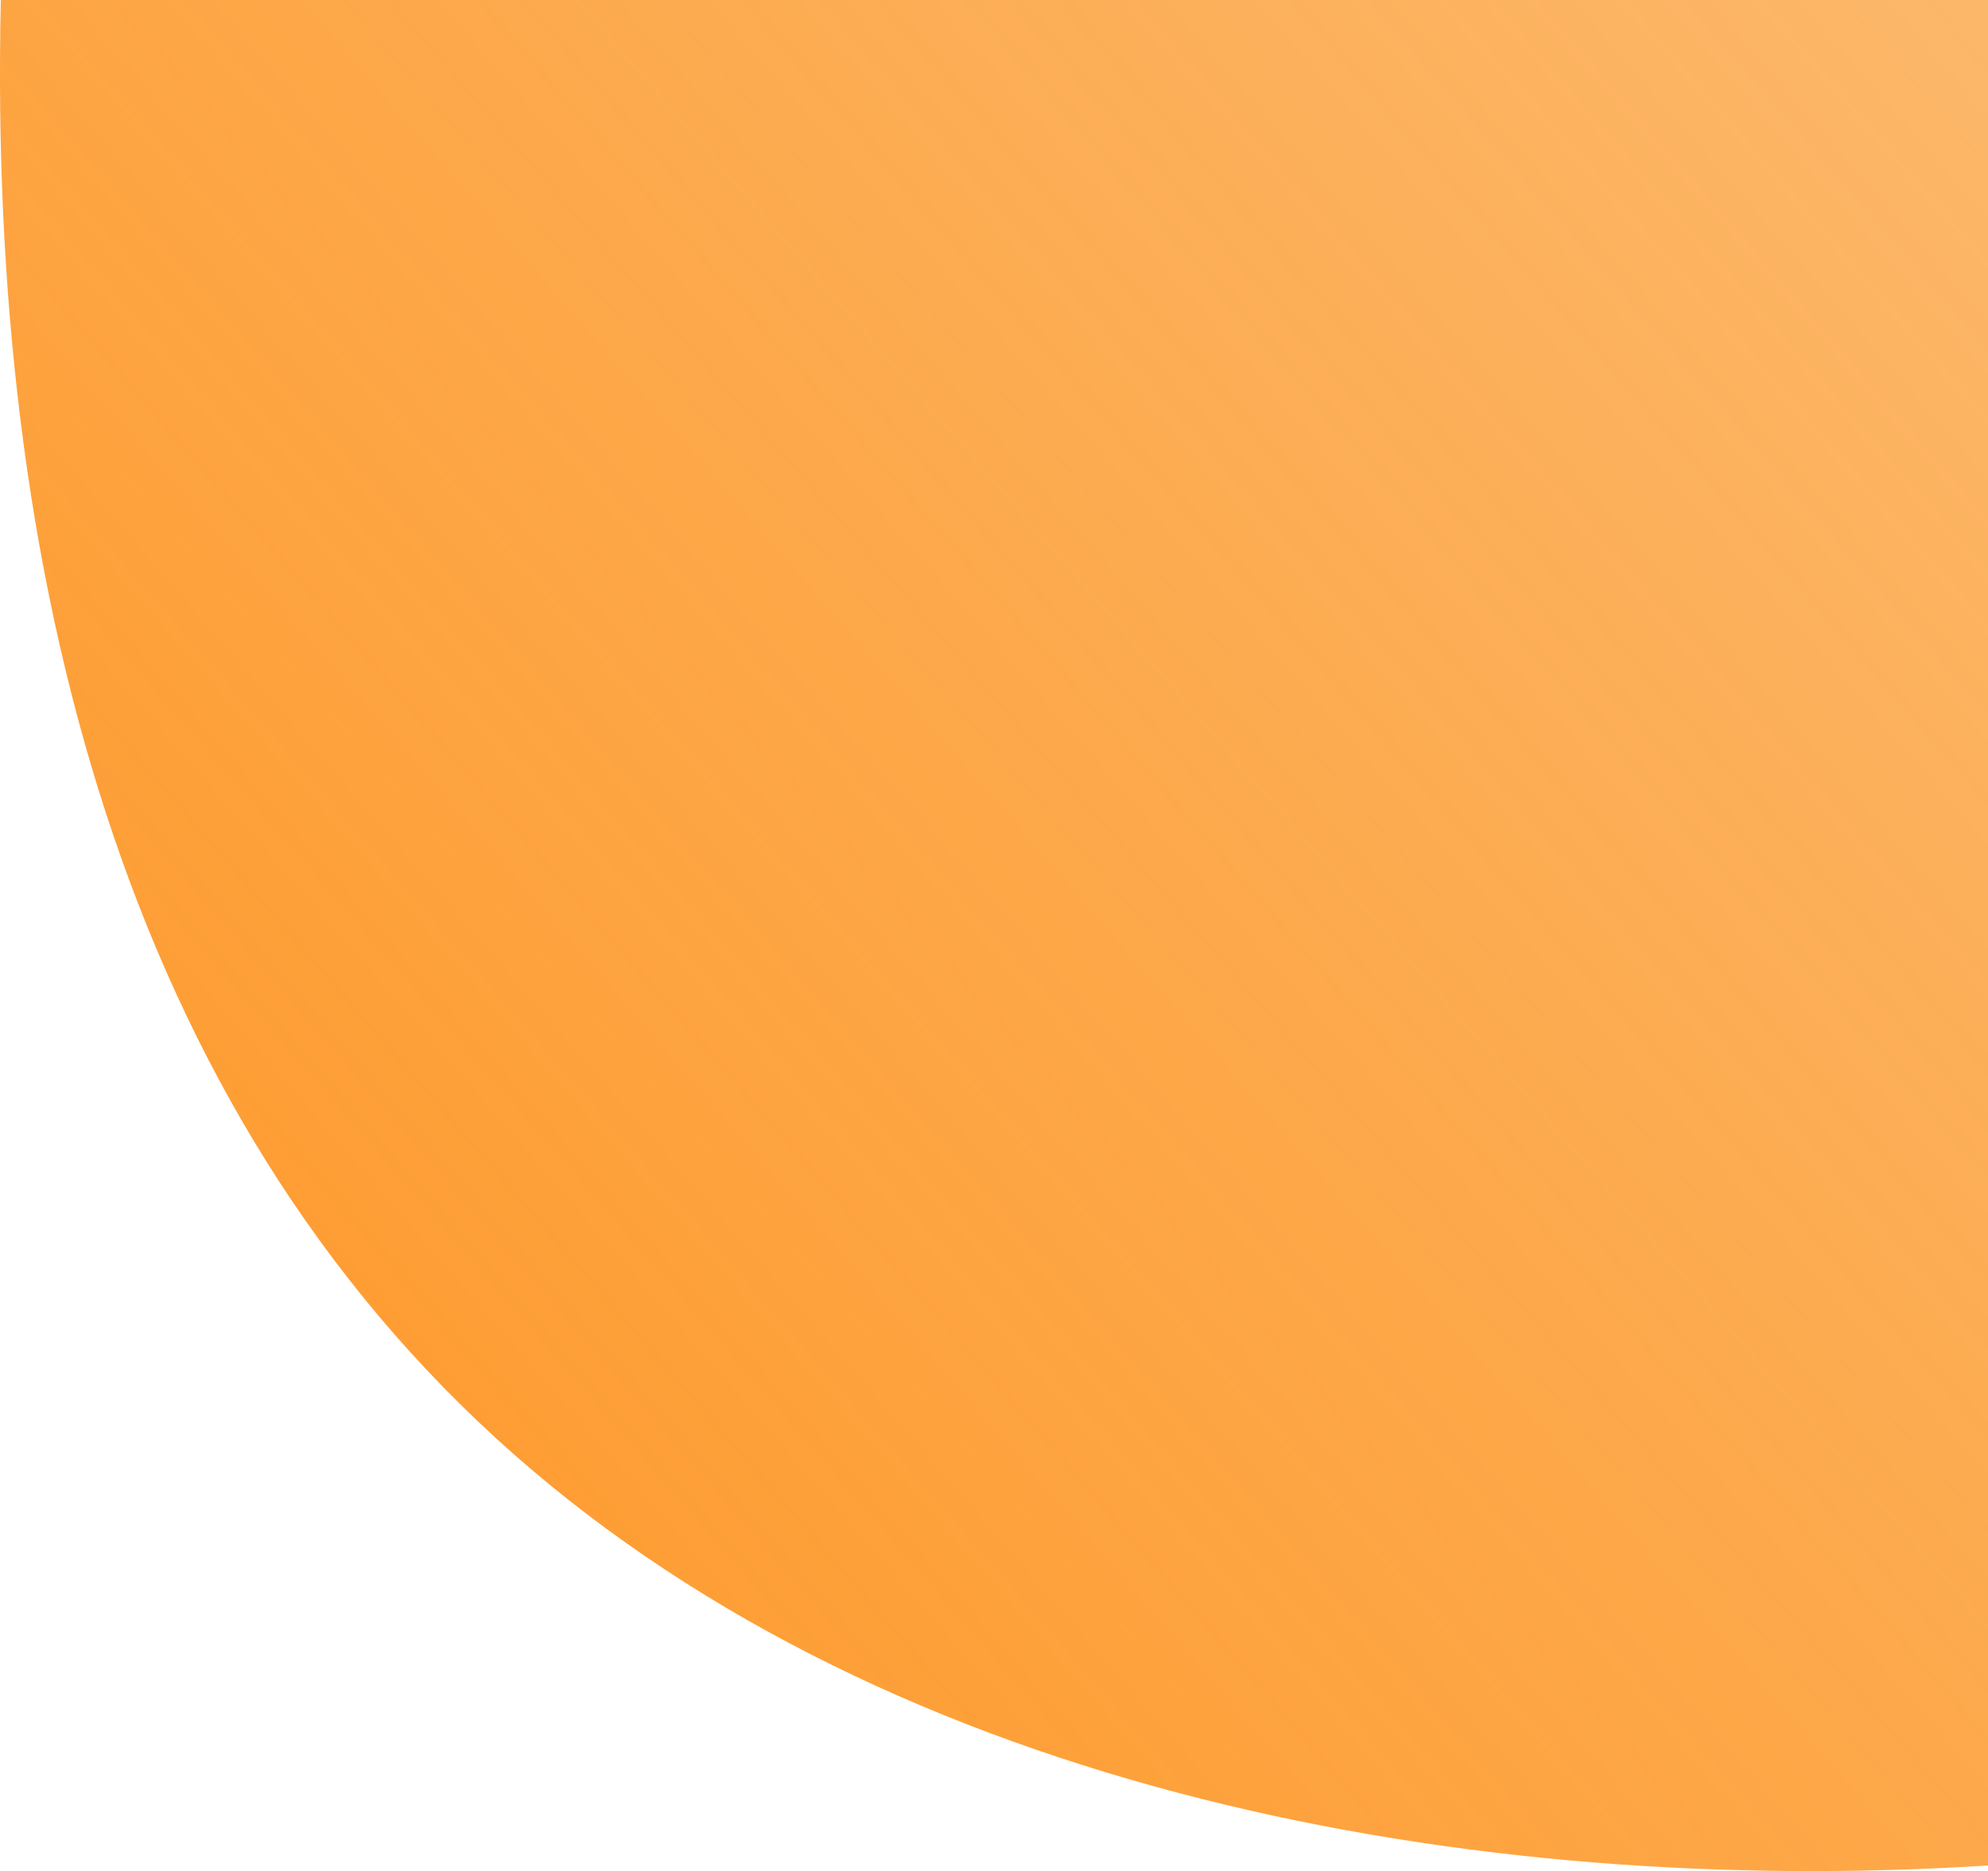<svg id="bg_products" data-name="bg products" xmlns="http://www.w3.org/2000/svg" xmlns:xlink="http://www.w3.org/1999/xlink" viewBox="0 0 170.22 160.22"><defs><style>.cls-1{fill:url(#linear-gradient);}</style><linearGradient id="linear-gradient" x1="2732.95" y1="168.33" x2="3072.42" y2="-126.15" gradientUnits="userSpaceOnUse"><stop offset="0" stop-color="#ff931e"/><stop offset="1" stop-color="#f7931e" stop-opacity="0.4"/></linearGradient></defs><title>illust1</title><path class="cls-1" d="M2920,0V159.74c-44.14,2.78-93.45-6.26-126.31-35.29C2760.34,95,2748.75,49.2,2749.85,0H2920Z" transform="translate(-2749.78)"/></svg>